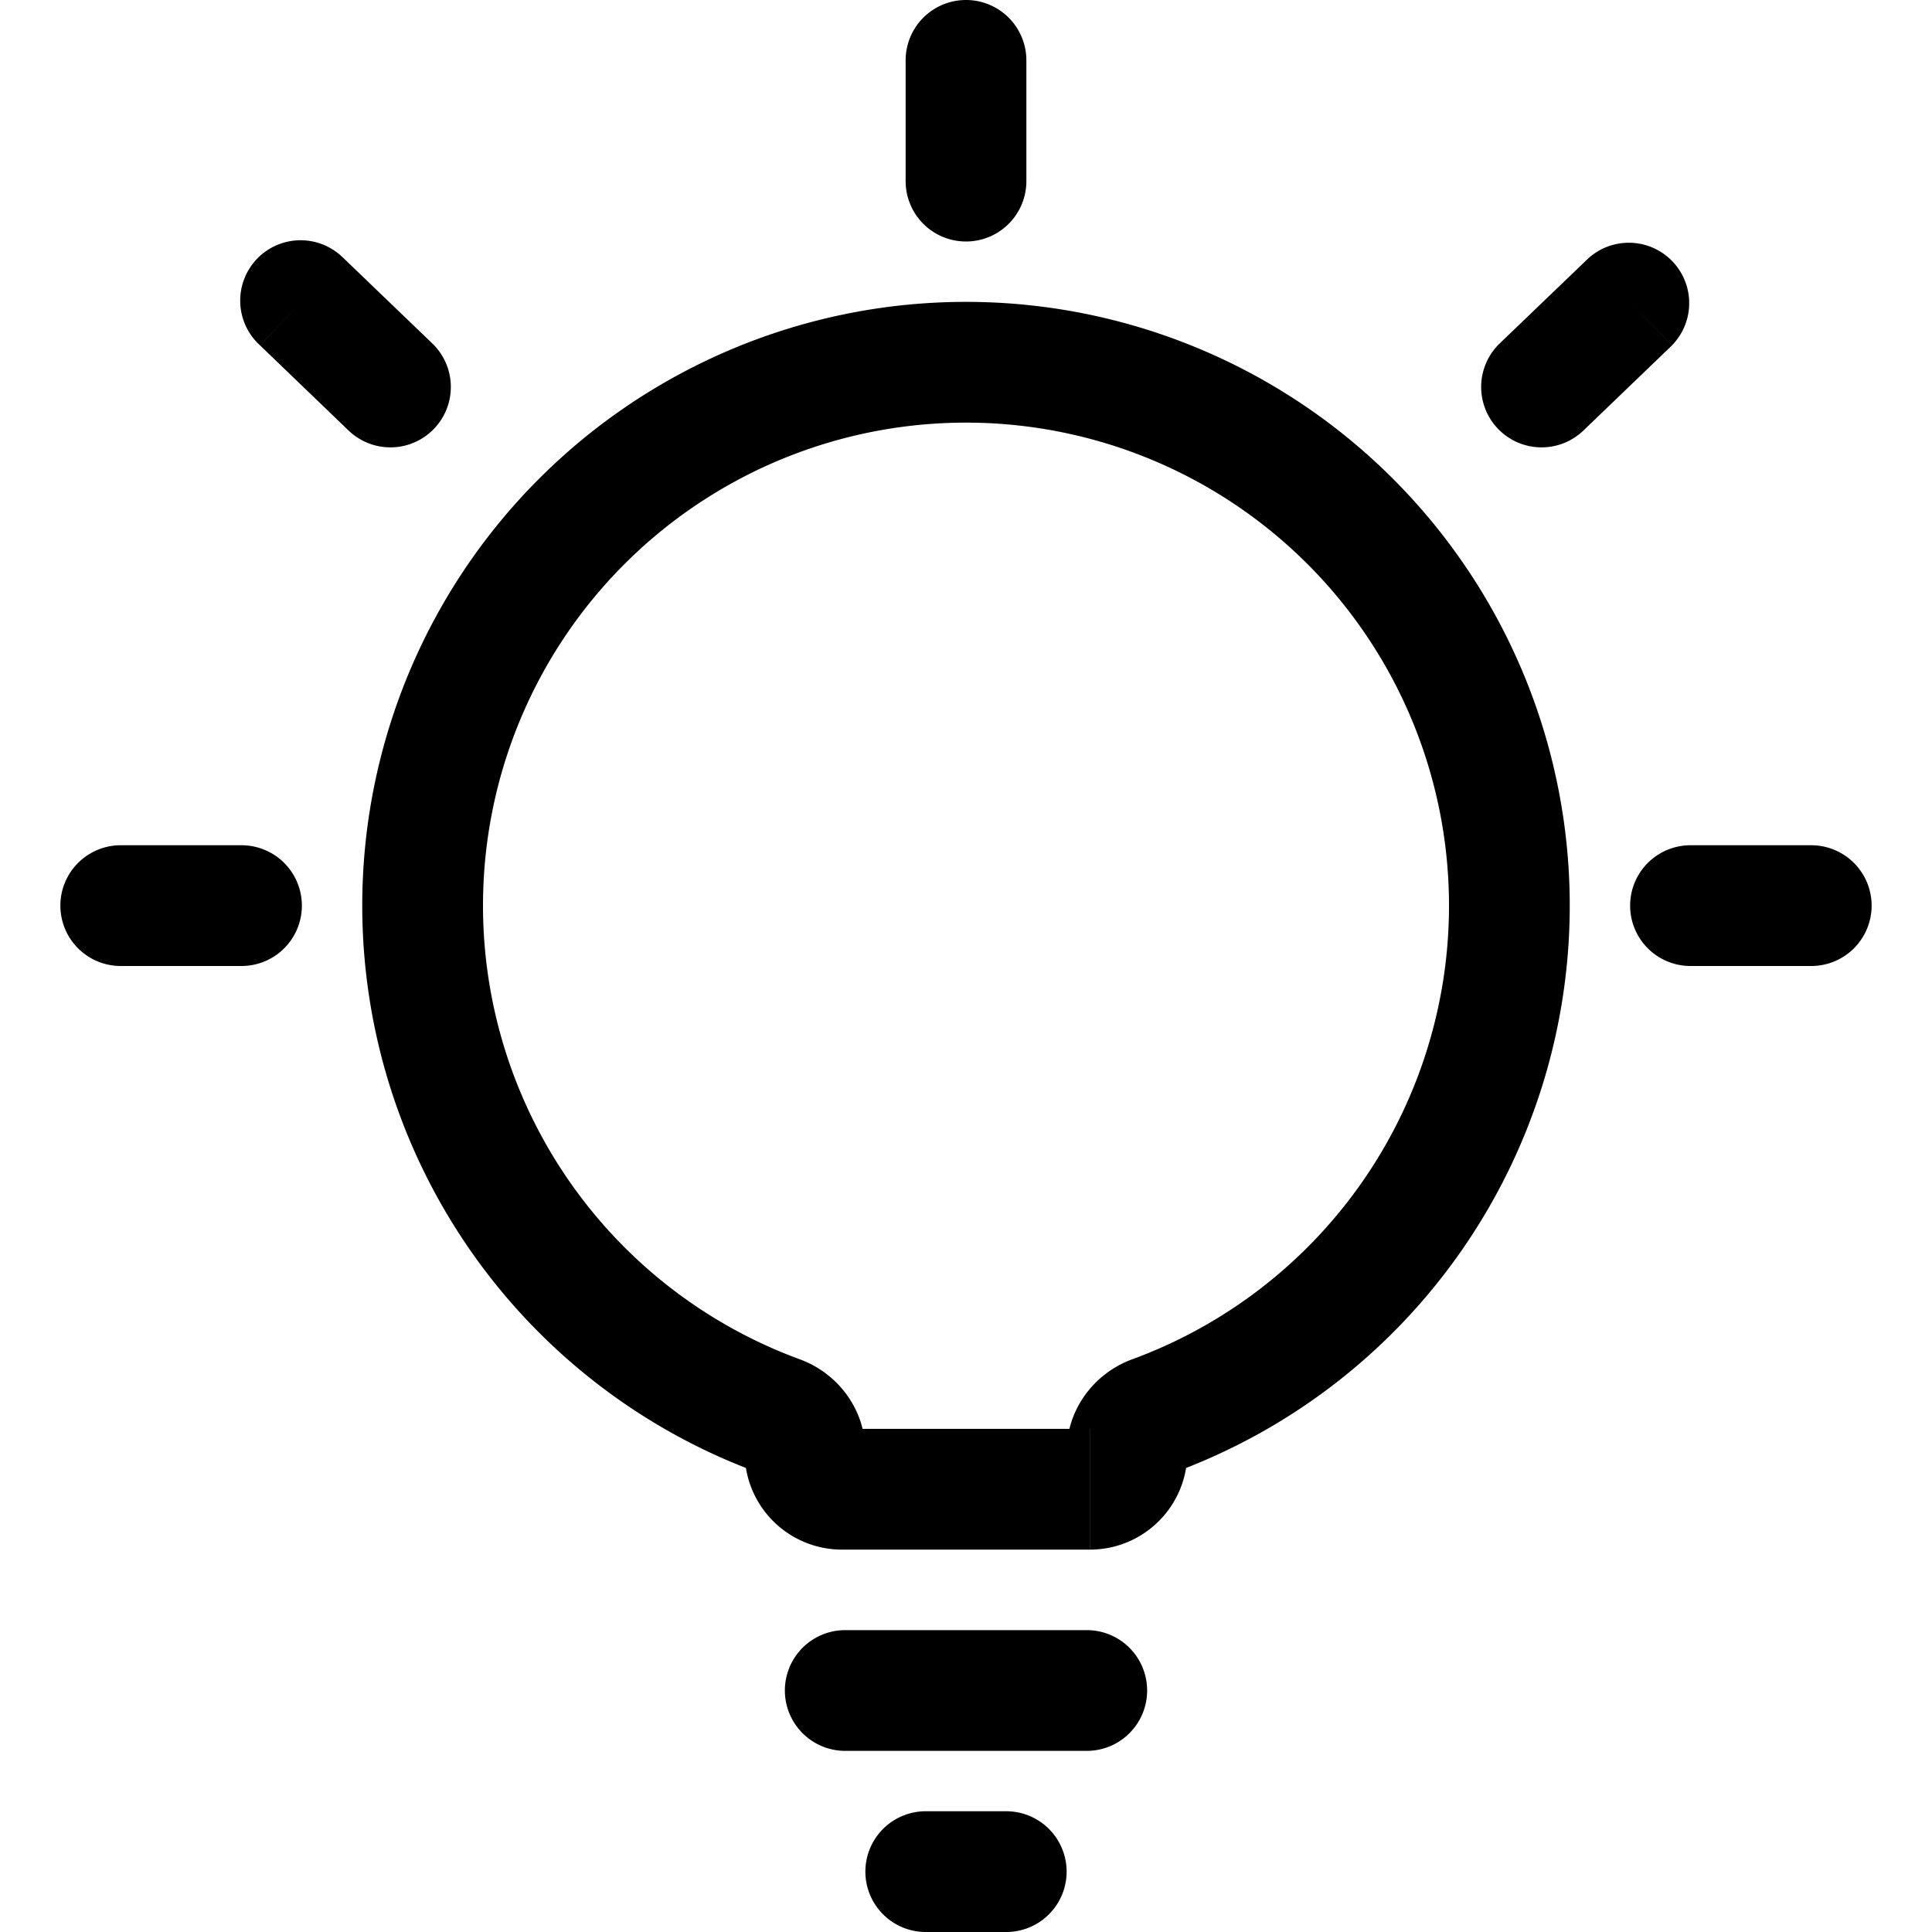 <svg xmlns="http://www.w3.org/2000/svg" width="24" height="24" fill="none" viewBox="0 0 24 24"><path fill="#000" d="M12.75.75a.75.75 0 0 0-1.5 0h1.5Zm-1.5 1.5a.75.75 0 0 0 1.5 0h-1.5ZM1.5 10.5a.75.75 0 0 0 0 1.5v-1.5ZM3 12a.75.75 0 0 0 0-1.5V12Zm1.27-8.79a.75.75 0 1 0-1.04 1.08l1.04-1.08Zm.06 2.138a.75.75 0 1 0 1.04-1.082L4.33 5.348ZM22.5 12a.75.75 0 0 0 0-1.5V12ZM21 10.5a.75.75 0 0 0 0 1.5v-1.5Zm-.23-6.21a.75.75 0 0 0-1.04-1.08l1.04 1.08Zm-2.14-.024a.75.75 0 0 0 1.04 1.082l-1.04-1.082ZM14.322 17.59l-.258-.704.258.704Zm-4.644 0 .258-.704-.258.704Zm.822 2.66a.75.75 0 0 0 0 1.5v-1.5Zm3 1.5a.75.75 0 0 0 0-1.5v1.5Zm-2 .75a.75.75 0 0 0 0 1.5v-1.5Zm1 1.5a.75.75 0 0 0 0-1.5V24ZM11.25.75v1.5h1.5V.75h-1.5ZM1.5 12H3v-1.5H1.5V12Zm1.73-7.71 1.1 1.058 1.04-1.082-1.1-1.057-1.04 1.082ZM22.5 10.5H21V12h1.5v-1.5Zm-2.77-7.29-1.1 1.056 1.04 1.082 1.1-1.057-1.04-1.082ZM6 11.25a6 6 0 0 1 6-6v-1.5a7.5 7.5 0 0 0-7.5 7.5H6Zm6-6a6 6 0 0 1 6 6h1.5a7.5 7.5 0 0 0-7.5-7.5v1.5ZM9.936 16.886A6.003 6.003 0 0 1 6 11.25H4.5a7.503 7.503 0 0 0 4.92 7.044l.516-1.408ZM18 11.25a6.003 6.003 0 0 1-3.936 5.636l.516 1.408a7.503 7.503 0 0 0 4.92-7.044H18Zm-4.461 6.5H10.46v1.5h3.078v-1.5Zm-.289.289c0-.16.13-.289.289-.289v1.5a1.21 1.21 0 0 0 1.211-1.211h-1.5Zm-4 0a1.21 1.21 0 0 0 1.211 1.211v-1.5c.16 0 .289.13.289.289h-1.5Zm4.814-1.153c-.464.17-.814.614-.814 1.153h1.5a.268.268 0 0 1-.17.255l-.516-1.408ZM9.42 18.294a.268.268 0 0 1-.17-.255h1.5c0-.54-.35-.983-.814-1.153l-.516 1.408Zm1.08 3.456h3v-1.5h-3v1.5Zm1 2.25h1v-1.5h-1V24Z"/></svg>